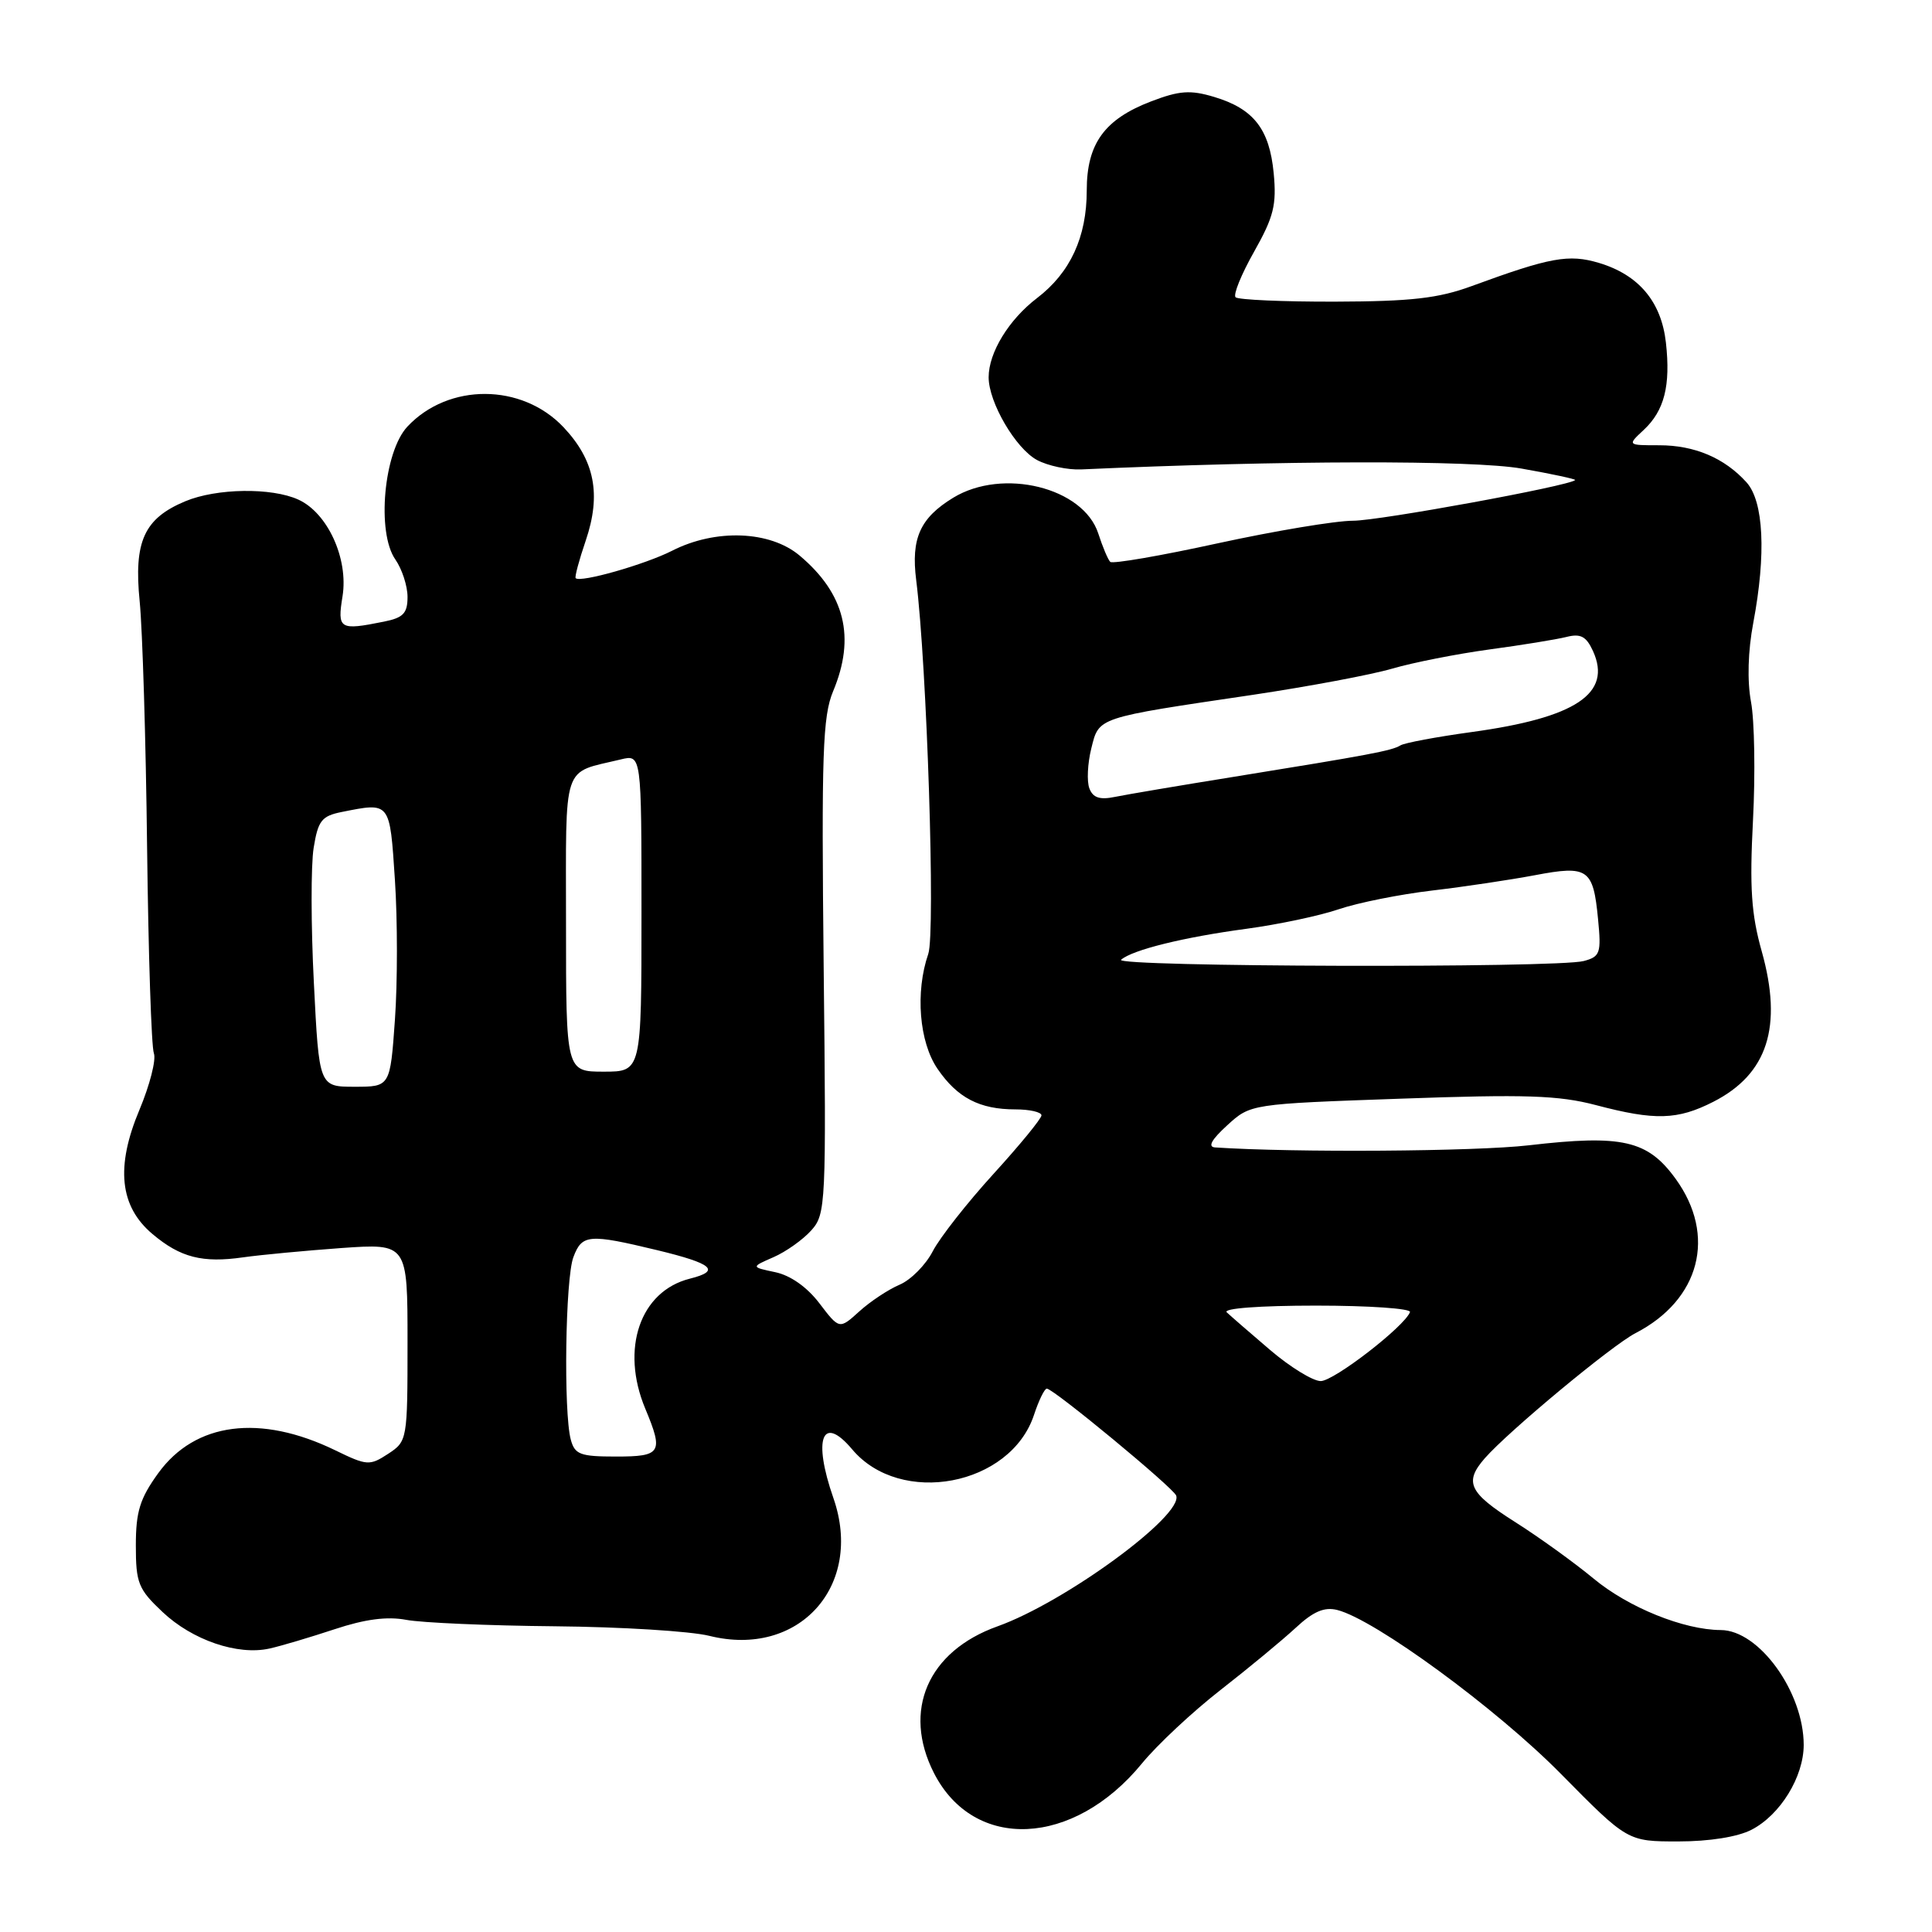 <?xml version="1.0" encoding="UTF-8" standalone="no"?>
<!DOCTYPE svg PUBLIC "-//W3C//DTD SVG 1.1//EN" "http://www.w3.org/Graphics/SVG/1.1/DTD/svg11.dtd" >
<svg xmlns="http://www.w3.org/2000/svg" xmlns:xlink="http://www.w3.org/1999/xlink" version="1.1" viewBox="0 0 256 256">
 <g >
 <path fill="currentColor"
d=" M 232.09 242.45 C 235.90 240.48 238.99 235.45 239.00 231.22 C 239.00 224.21 233.09 216.01 228.01 215.99 C 223.12 215.97 215.77 213.00 211.17 209.18 C 208.60 207.05 203.91 203.67 200.75 201.67 C 194.63 197.79 193.97 196.40 196.75 193.22 C 199.89 189.64 213.57 178.27 216.71 176.65 C 225.27 172.23 227.48 163.72 222.03 156.20 C 218.32 151.08 214.96 150.32 202.56 151.76 C 195.49 152.58 171.44 152.74 161.00 152.04 C 160.00 151.97 160.53 151.01 162.61 149.11 C 165.71 146.28 165.71 146.28 185.61 145.58 C 202.12 144.99 206.51 145.13 211.46 146.43 C 219.30 148.50 222.28 148.41 227.03 145.99 C 234.22 142.32 236.24 136.05 233.44 126.06 C 232.05 121.13 231.82 117.60 232.28 108.69 C 232.60 102.53 232.48 95.48 232.02 93.02 C 231.50 90.23 231.61 86.27 232.32 82.52 C 234.04 73.40 233.70 66.43 231.42 63.91 C 228.50 60.68 224.54 59.00 219.86 59.00 C 215.62 59.00 215.62 59.00 217.80 56.97 C 220.54 54.41 221.38 51.10 220.74 45.38 C 220.13 39.97 217.14 36.42 211.88 34.84 C 207.86 33.64 205.42 34.09 195.00 37.91 C 190.59 39.53 187.00 39.94 176.92 39.97 C 170.00 39.99 164.06 39.72 163.72 39.39 C 163.38 39.05 164.49 36.33 166.18 33.34 C 168.78 28.73 169.17 27.15 168.77 22.94 C 168.21 17.09 166.11 14.41 160.87 12.84 C 157.73 11.90 156.28 12.00 152.54 13.43 C 146.34 15.80 144.00 19.04 144.00 25.23 C 144.00 31.42 141.82 36.13 137.41 39.50 C 133.67 42.35 131.00 46.73 131.00 49.99 C 131.00 53.32 134.58 59.44 137.42 60.96 C 138.85 61.72 141.48 62.28 143.26 62.20 C 169.75 61.00 195.22 60.95 201.62 62.09 C 205.65 62.80 208.84 63.49 208.72 63.61 C 207.95 64.39 182.75 69.00 179.29 69.00 C 176.97 69.00 168.90 70.35 161.36 71.99 C 153.82 73.64 147.41 74.75 147.11 74.45 C 146.81 74.15 146.10 72.46 145.53 70.70 C 143.56 64.59 132.88 61.95 126.31 65.95 C 121.92 68.63 120.70 71.33 121.40 76.86 C 122.82 88.16 123.97 123.61 123.00 126.40 C 121.26 131.45 121.79 138.07 124.23 141.63 C 126.86 145.47 129.80 147.00 134.55 147.00 C 136.45 147.00 138.00 147.36 138.00 147.79 C 138.00 148.22 135.14 151.71 131.65 155.54 C 128.16 159.37 124.54 163.98 123.60 165.79 C 122.67 167.60 120.69 169.60 119.20 170.23 C 117.72 170.86 115.31 172.45 113.86 173.77 C 111.22 176.16 111.22 176.16 108.58 172.70 C 106.94 170.54 104.73 168.99 102.72 168.57 C 99.50 167.89 99.50 167.89 102.50 166.58 C 104.15 165.86 106.40 164.26 107.50 163.03 C 109.43 160.87 109.49 159.64 109.14 128.11 C 108.84 99.83 109.01 94.92 110.39 91.60 C 113.39 84.44 111.96 78.67 105.96 73.62 C 102.03 70.31 94.81 70.04 89.05 72.98 C 85.46 74.80 76.91 77.24 76.28 76.61 C 76.13 76.46 76.73 74.22 77.61 71.64 C 79.69 65.52 78.81 61.00 74.67 56.61 C 69.16 50.77 59.43 50.72 53.99 56.52 C 50.85 59.86 49.88 70.56 52.39 74.14 C 53.27 75.41 54.00 77.64 54.00 79.10 C 54.00 81.27 53.43 81.86 50.87 82.37 C 44.97 83.56 44.68 83.38 45.39 78.99 C 46.18 74.02 43.41 67.96 39.53 66.20 C 35.98 64.58 28.69 64.69 24.55 66.42 C 19.09 68.70 17.71 71.74 18.51 79.71 C 18.88 83.44 19.33 98.09 19.49 112.26 C 19.66 126.43 20.06 138.72 20.39 139.57 C 20.71 140.42 19.85 143.78 18.48 147.05 C 15.30 154.60 15.85 159.86 20.21 163.52 C 23.90 166.63 26.83 167.38 32.24 166.60 C 34.58 166.27 40.44 165.72 45.25 165.37 C 54.00 164.76 54.00 164.76 54.00 177.85 C 54.00 190.82 53.97 190.97 51.43 192.64 C 48.98 194.24 48.63 194.22 44.42 192.17 C 34.47 187.34 25.86 188.45 20.97 195.20 C 18.54 198.56 18.00 200.29 18.00 204.78 C 18.00 209.76 18.32 210.57 21.54 213.60 C 25.49 217.33 31.49 219.38 35.71 218.44 C 37.25 218.10 41.13 216.94 44.34 215.88 C 48.38 214.54 51.30 214.16 53.84 214.64 C 55.85 215.02 64.70 215.41 73.50 215.49 C 82.30 215.57 91.53 216.14 94.00 216.76 C 105.86 219.71 114.48 210.13 110.43 198.50 C 107.68 190.62 108.95 187.33 112.92 192.05 C 119.32 199.66 133.90 196.89 137.01 187.48 C 137.64 185.57 138.40 184.00 138.71 184.00 C 139.59 184.00 155.46 197.12 155.85 198.17 C 156.83 200.80 141.11 212.31 132.17 215.50 C 122.94 218.80 119.54 226.66 123.75 234.93 C 129.06 245.34 142.24 244.74 151.31 233.67 C 153.33 231.20 158.02 226.82 161.74 223.92 C 165.46 221.02 169.93 217.32 171.68 215.70 C 174.01 213.53 175.48 212.90 177.19 213.33 C 182.17 214.58 198.32 226.41 206.83 235.05 C 215.66 244.00 215.66 244.00 222.38 244.00 C 226.49 244.00 230.26 243.40 232.09 242.45 Z  M 75.63 190.75 C 74.66 187.12 74.91 169.36 75.98 166.57 C 77.12 163.54 78.02 163.47 87.11 165.66 C 94.47 167.44 95.56 168.39 91.41 169.43 C 84.81 171.09 82.19 178.72 85.50 186.65 C 87.94 192.50 87.63 193.00 81.62 193.00 C 76.88 193.00 76.16 192.73 75.63 190.75 Z  M 168.31 178.89 C 165.66 176.63 163.07 174.38 162.55 173.89 C 161.99 173.37 166.88 173.00 174.38 173.00 C 181.41 173.00 187.02 173.39 186.83 173.86 C 186.09 175.79 176.75 183.00 175.00 183.00 C 173.97 183.00 170.96 181.15 168.31 178.89 Z  M 41.59 130.25 C 41.20 122.69 41.19 114.63 41.56 112.35 C 42.14 108.75 42.62 108.13 45.24 107.60 C 51.76 106.30 51.64 106.15 52.33 116.62 C 52.68 121.91 52.68 130.23 52.33 135.12 C 51.70 144.00 51.70 144.00 46.99 144.00 C 42.28 144.00 42.28 144.00 41.59 130.25 Z  M 75.00 122.48 C 75.00 100.70 74.39 102.53 82.25 100.63 C 85.00 99.96 85.00 99.96 85.00 120.98 C 85.00 142.00 85.00 142.00 80.00 142.00 C 75.00 142.00 75.00 142.00 75.00 122.48 Z  M 148.55 127.17 C 150.06 125.86 156.87 124.18 165.16 123.07 C 169.37 122.50 174.89 121.34 177.42 120.47 C 179.96 119.61 185.52 118.50 189.77 118.00 C 194.02 117.50 200.14 116.58 203.38 115.97 C 210.43 114.63 211.11 115.11 211.75 121.79 C 212.19 126.30 212.03 126.76 209.86 127.34 C 206.32 128.29 147.45 128.13 148.55 127.17 Z  M 144.35 104.47 C 143.99 103.54 144.11 101.16 144.60 99.18 C 145.64 95.00 145.18 95.15 166.00 92.07 C 173.43 90.96 181.75 89.40 184.50 88.59 C 187.25 87.79 193.02 86.65 197.33 86.06 C 201.64 85.48 206.24 84.73 207.56 84.40 C 209.44 83.92 210.19 84.32 211.08 86.27 C 213.64 91.89 208.80 95.11 195.00 97.00 C 190.35 97.64 186.11 98.43 185.56 98.77 C 184.43 99.47 181.51 100.02 163.50 102.93 C 156.35 104.08 149.26 105.28 147.75 105.59 C 145.73 106.01 144.82 105.71 144.35 104.47 Z "/>
</g>
</svg>